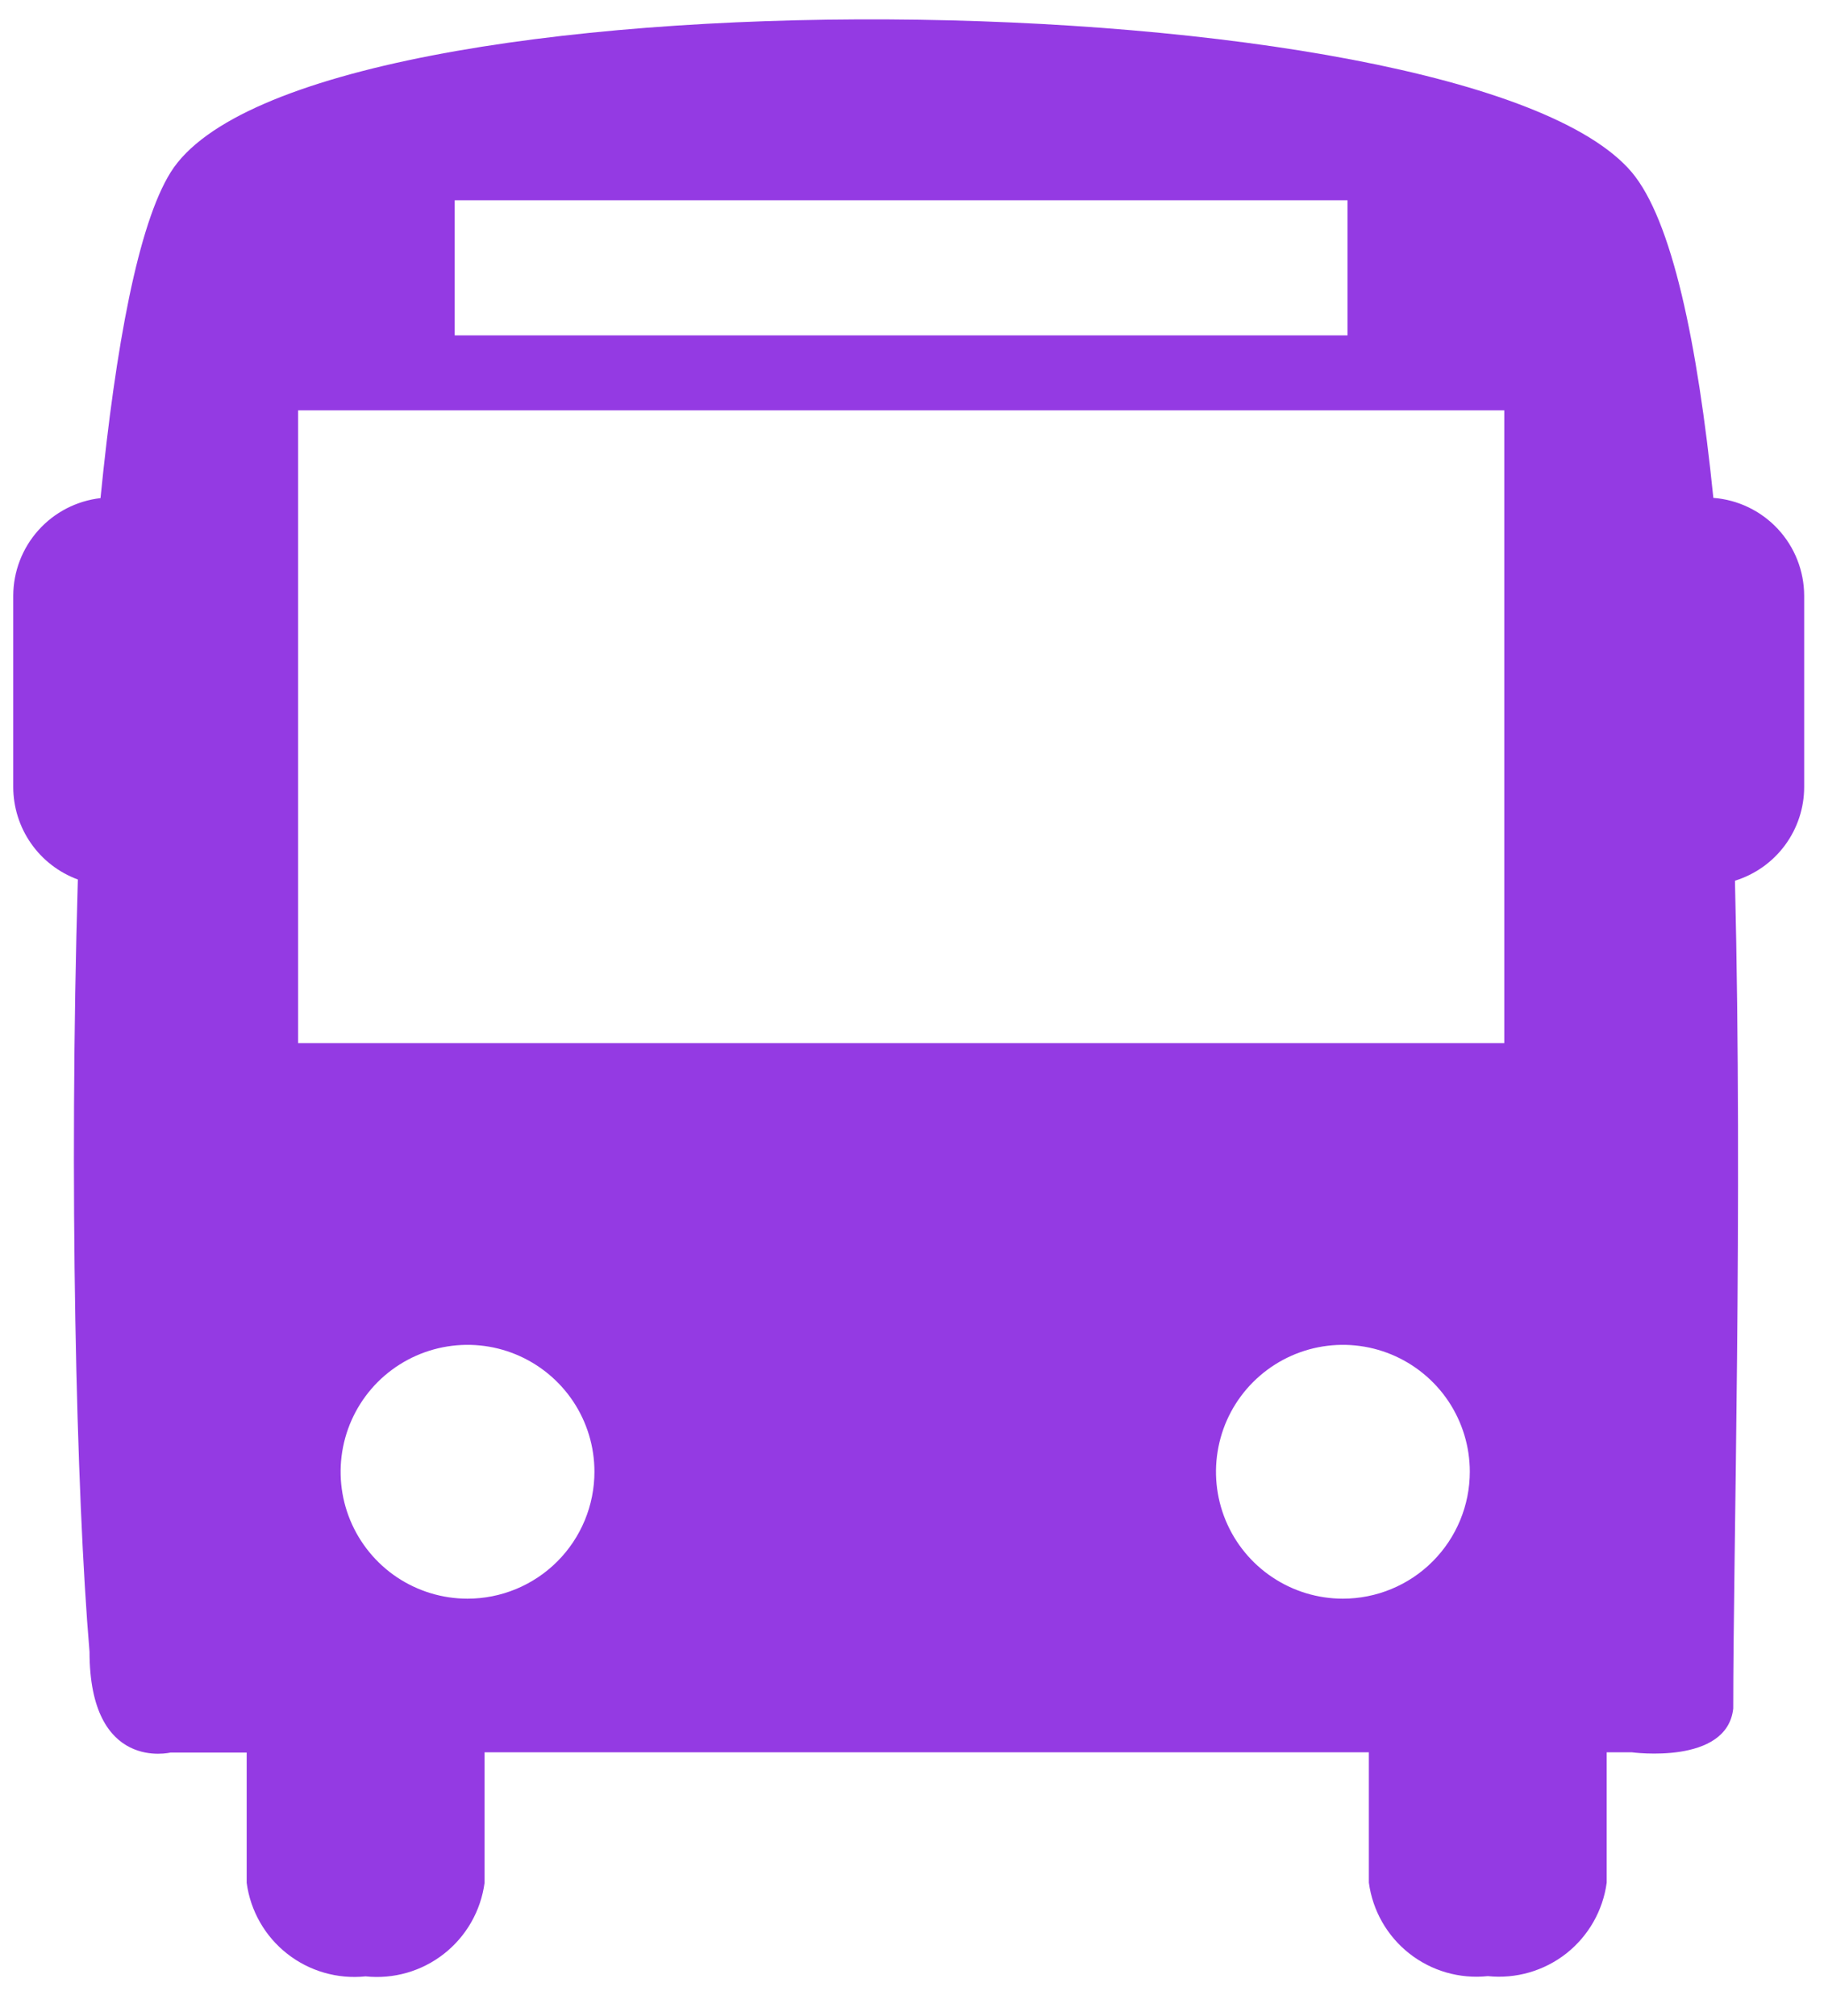 <svg width="38" height="42" viewBox="0 0 38 42" fill="none" xmlns="http://www.w3.org/2000/svg">
<path d="M35.695 10.372C35.362 7.118 34.832 4.584 33.995 3.588C30.535 -0.507 6.307 -0.806 3.556 3.588C2.883 4.665 2.411 7.188 2.094 10.377C1.594 10.434 1.133 10.673 0.798 11.048C0.463 11.423 0.277 11.908 0.276 12.411V16.397C0.277 16.817 0.406 17.227 0.647 17.571C0.887 17.915 1.228 18.177 1.622 18.322C1.436 24.601 1.587 31.151 1.865 34.409C1.865 36.924 3.554 36.509 3.554 36.509H5.139V39.224C5.217 39.807 5.52 40.337 5.982 40.7C6.445 41.064 7.031 41.233 7.616 41.172C8.201 41.234 8.788 41.065 9.251 40.701C9.714 40.337 10.017 39.807 10.095 39.224V36.504H28.518V39.219C28.596 39.802 28.898 40.332 29.361 40.696C29.824 41.06 30.41 41.229 30.996 41.167C31.581 41.228 32.167 41.059 32.63 40.696C33.092 40.332 33.395 39.802 33.473 39.219V36.504H33.993C33.993 36.504 35.981 36.777 36.109 35.592C36.109 32.343 36.309 25.143 36.145 18.347C36.562 18.218 36.928 17.959 37.187 17.608C37.447 17.256 37.587 16.831 37.587 16.394V12.411C37.586 11.895 37.391 11.399 37.04 11.021C36.689 10.643 36.209 10.411 35.695 10.372ZM9.473 4.172H28.073V6.987H9.473V4.172ZM9.739 33.304C9.216 33.304 8.705 33.148 8.27 32.858C7.836 32.567 7.497 32.154 7.297 31.671C7.097 31.188 7.045 30.657 7.147 30.144C7.249 29.631 7.501 29.16 7.87 28.79C8.24 28.421 8.711 28.169 9.224 28.067C9.737 27.965 10.268 28.017 10.751 28.217C11.234 28.417 11.647 28.756 11.938 29.19C12.229 29.625 12.384 30.136 12.384 30.659C12.384 31.006 12.316 31.35 12.183 31.671C12.05 31.992 11.855 32.284 11.61 32.529C11.364 32.775 11.072 32.97 10.751 33.103C10.43 33.236 10.086 33.304 9.739 33.304ZM27.977 33.304C27.454 33.304 26.943 33.149 26.508 32.858C26.073 32.568 25.734 32.155 25.534 31.672C25.334 31.189 25.282 30.657 25.384 30.145C25.485 29.632 25.737 29.16 26.107 28.791C26.477 28.421 26.948 28.169 27.46 28.067C27.973 27.965 28.505 28.017 28.988 28.217C29.471 28.417 29.884 28.756 30.175 29.19C30.465 29.625 30.621 30.136 30.621 30.659C30.621 31.36 30.342 32.033 29.846 32.529C29.351 33.025 28.678 33.303 27.977 33.304ZM31.339 21.73H6.211V8.548H31.339V21.73Z" fill="#943AE3"/>
</svg>
